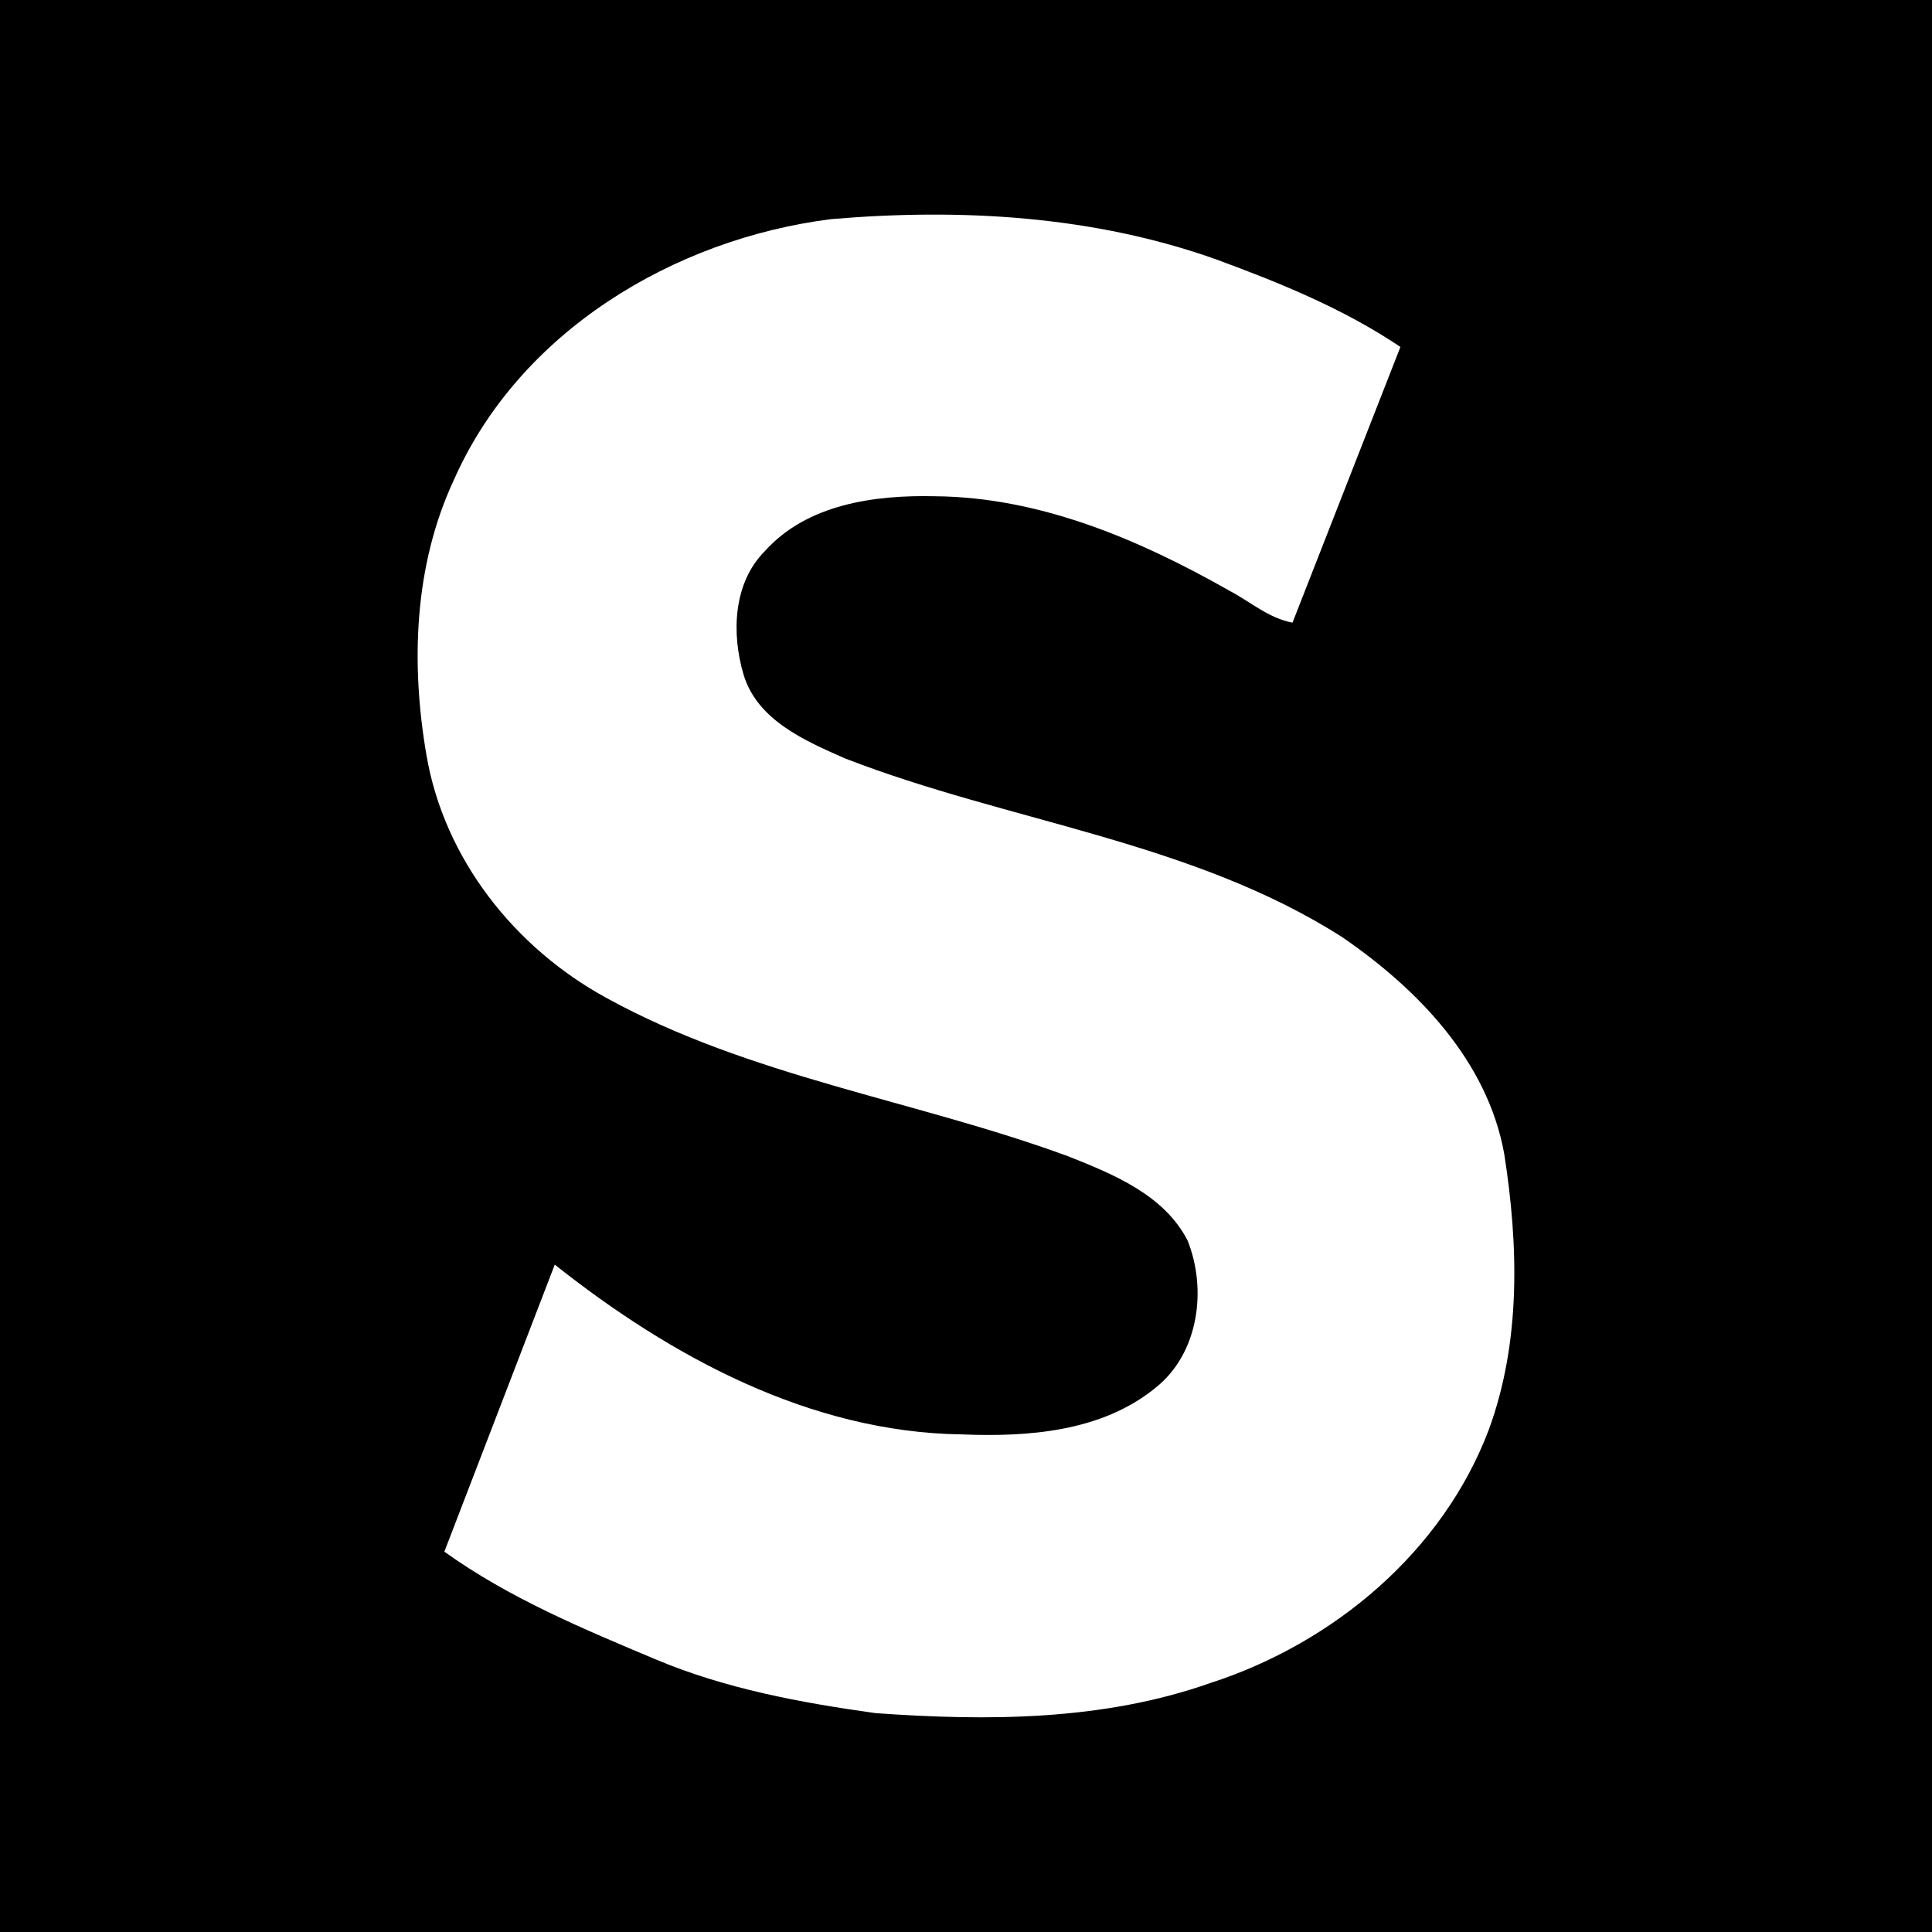 <svg xmlns="http://www.w3.org/2000/svg" width="700" height="700" viewBox="0 0 700 700">
<path d="M0 0v700h700V0H0zm539.5 517.8c-16.7 44.4-56.4 77.6-101 92-38.9 13.7-80.7 13.8-121.3 10.9-27.1-3.8-54.3-8.8-79.7-19.5-26.4-11.1-53.1-22.2-76.5-39l40-104c42 33.3 92.4 60.7 147.2 61.5 24.2 1 50.9-.9 70.5-16.9 15.6-12.4 18.7-35.5 11.6-53.3-8.5-16.6-27-24.1-43.4-30.6-55.3-20.3-115.2-28.7-167.3-57.4-33.1-18.1-58.7-50.3-65.1-88-5.7-33.1-4.5-68.6 9.9-99.5 23.7-53.8 79.7-87.4 136.7-94.6 46.8-4 95-1.3 139.6 14.6 23.1 8.5 46.2 17.9 66.7 31.7l-39.1 99.9c-8.6-1.6-15.3-7.6-22.9-11.6-32.6-18.5-68.6-33.9-106.7-34.2-21.7-.5-46.2 2.8-61.5 19.8-11.6 11.6-12.2 29.9-7.8 44.8 5 16.6 22.3 24 36.8 30.4 59.5 23.1 125.6 29.9 180.2 64.8 27.2 18.7 52.5 44.7 58.6 78.4 5.2 33.1 6.1 68-5.5 99.8z"/></svg>